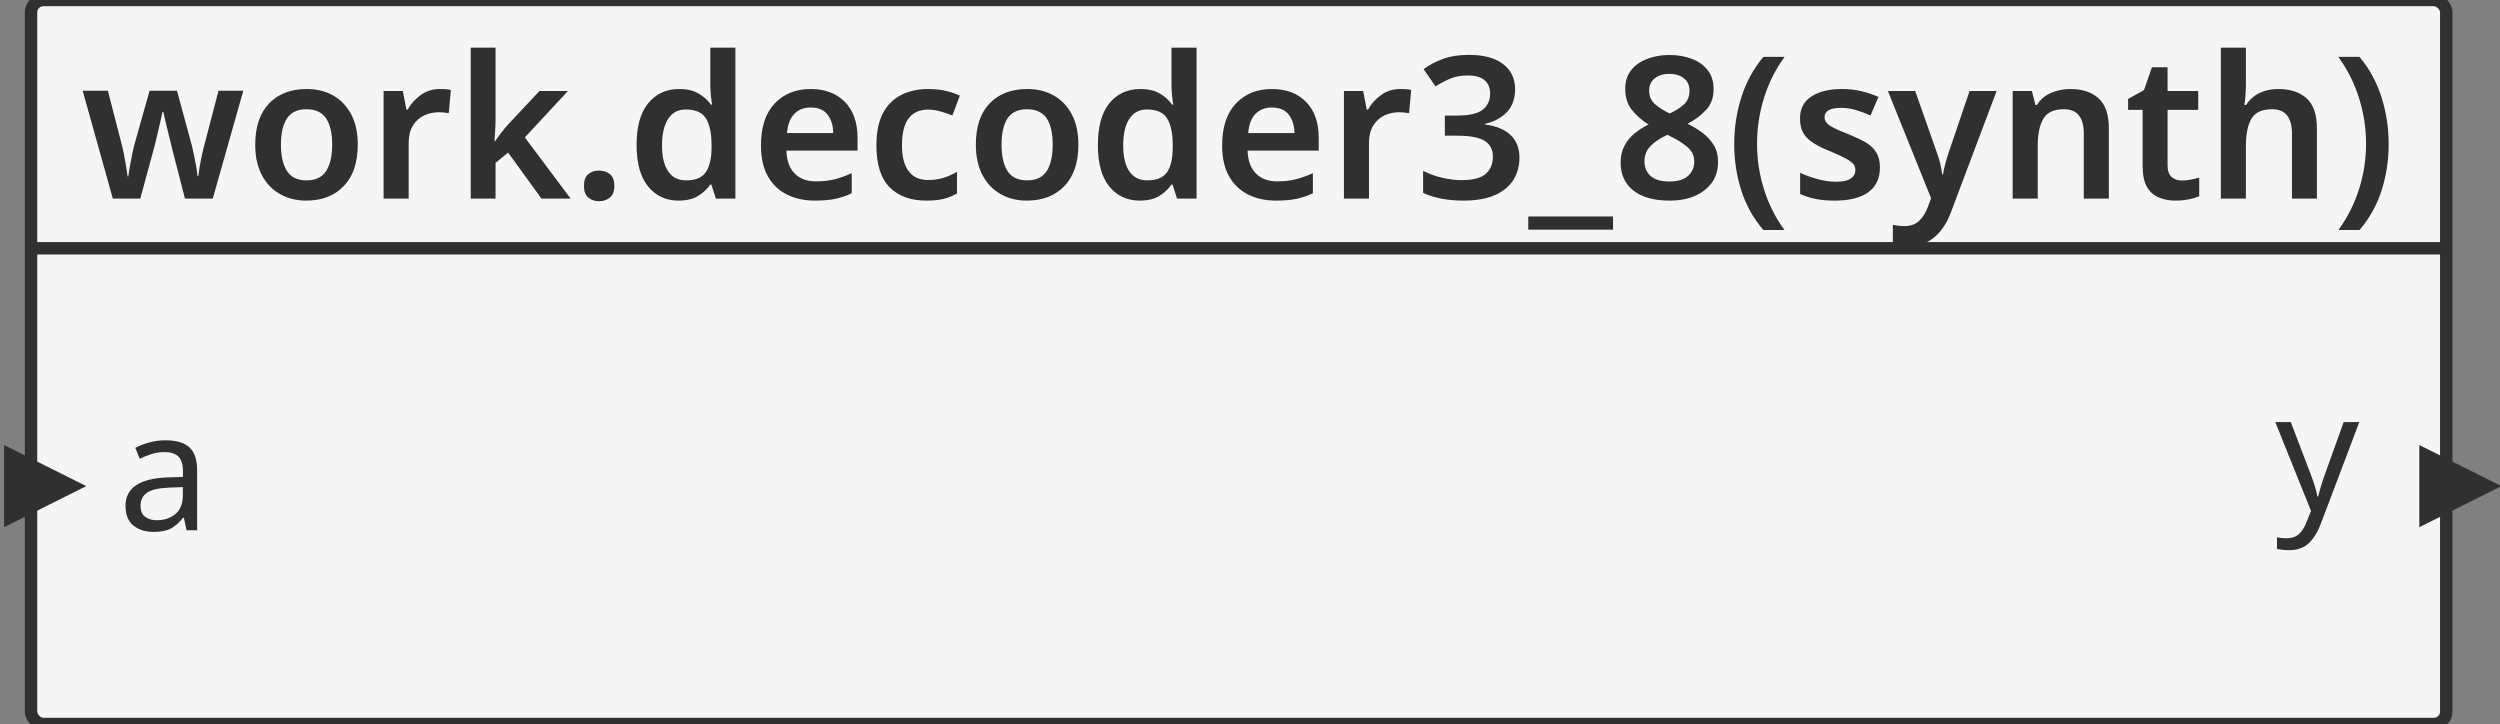 <svg xmlns="http://www.w3.org/2000/svg" id="sprotty_decoder3_8" class="sprotty-graph sprotty-block-diagram blockdiagram" style="font-family:&quot;Helvetica Neue&quot;, Helvetica, Arial, sans-serif;line-height:18px;perspective-origin:0px 0px;transform-origin:0px 0px;z-index:0;" version="1.1" viewBox="9.5 12 201.389 58.321"><rect x="9.5" y="12" width="201.389" height="58.321" fill="#808080" stroke="none"/><g transform="scale(1) translate(0,0)"><g id="sprotty_ArchitectureBlockImpl$work.decoder3_8(synth)" transform="translate(12, 12)" class="architecture"><g class="sprotty-block" style="fill:rgb(245, 245, 245);stroke:rgb(48, 48, 48);stroke-dasharray:0px;"><rect x="0" y="0" rx="1" ry="1" width="194.56" height="58.321"/><path d="M14.64 16L12.40 16L11.44 12.27Q11.36 11.97 11.25 11.51Q11.14 11.06 11.02 10.56Q10.90 10.06 10.80 9.65Q10.70 9.23 10.66 9.01L10.66 9.01L10.59 9.01Q10.54 9.23 10.45 9.65Q10.35 10.06 10.24 10.57Q10.13 11.07 10.01 11.53Q9.89 11.98 9.81 12.29L9.81 12.29L8.80 16L6.59 16L4.16 7.31L6.19 7.31L7.26 11.46Q7.38 11.89 7.48 12.41Q7.58 12.93 7.66 13.42Q7.73 13.90 7.78 14.21L7.78 14.21L7.84 14.21Q7.87 13.92 7.96 13.42Q8.05 12.93 8.14 12.46Q8.24 11.98 8.30 11.74L8.30 11.74L9.55 7.31L11.76 7.31L12.96 11.74Q13.02 12.03 13.13 12.50Q13.23 12.96 13.31 13.43Q13.39 13.90 13.41 14.19L13.41 14.19L13.47 14.19Q13.50 13.94 13.58 13.46Q13.66 12.98 13.78 12.43Q13.89 11.89 14.02 11.46L14.02 11.46L15.10 7.31L17.10 7.31L14.64 16ZM26.32 11.65L26.32 11.65Q26.32 13.81 25.20 14.98Q24.08 16.16 22.16 16.16L22.16 16.16Q20.98 16.16 20.05 15.63Q19.12 15.10 18.59 14.10Q18.06 13.09 18.06 11.65L18.06 11.65Q18.06 9.49 19.18 8.33Q20.29 7.17 22.21 7.17L22.21 7.17Q23.41 7.17 24.34 7.69Q25.26 8.21 25.79 9.21Q26.32 10.21 26.32 11.65ZM20.13 11.65L20.13 11.65Q20.13 13.02 20.62 13.78Q21.10 14.53 22.19 14.53L22.19 14.53Q23.28 14.53 23.77 13.78Q24.26 13.02 24.26 11.65L24.26 11.65Q24.26 10.27 23.77 9.54Q23.28 8.80 22.18 8.80L22.18 8.80Q21.10 8.80 20.62 9.54Q20.13 10.27 20.13 11.65ZM32.94 7.17L32.94 7.17Q33.15 7.17 33.40 7.18Q33.65 7.20 33.82 7.25L33.82 7.25L33.65 9.12Q33.49 9.09 33.26 9.06Q33.04 9.04 32.86 9.04L32.86 9.04Q32.22 9.04 31.66 9.30Q31.10 9.57 30.76 10.12Q30.42 10.67 30.42 11.50L30.42 11.50L30.42 16L28.40 16L28.40 7.33L29.95 7.33L30.24 8.83L30.34 8.83Q30.72 8.14 31.39 7.66Q32.06 7.17 32.94 7.17ZM35.42 3.84L37.42 3.84L37.42 9.62Q37.42 10.03 37.39 10.50Q37.36 10.96 37.33 11.38L37.33 11.38L37.38 11.38Q37.57 11.09 37.86 10.72Q38.14 10.35 38.40 10.06L38.40 10.06L40.96 7.33L43.25 7.33L39.78 11.07L43.47 16L41.12 16L38.43 12.29L37.42 13.12L37.42 16L35.42 16L35.42 3.84ZM44.54 14.98L44.54 14.98Q44.54 14.30 44.90 14.02Q45.25 13.74 45.76 13.74L45.76 13.74Q46.26 13.74 46.62 14.02Q46.99 14.30 46.99 14.98L46.99 14.98Q46.99 15.63 46.62 15.92Q46.26 16.21 45.76 16.21L45.76 16.21Q45.25 16.21 44.90 15.92Q44.54 15.63 44.54 14.98ZM52.16 16.16L52.16 16.16Q50.64 16.16 49.71 15.02Q48.78 13.89 48.78 11.68L48.78 11.68Q48.78 9.44 49.73 8.30Q50.67 7.17 52.21 7.17L52.21 7.17Q53.17 7.17 53.78 7.54Q54.40 7.90 54.77 8.43L54.77 8.43L54.86 8.43Q54.82 8.21 54.77 7.74Q54.72 7.28 54.72 6.88L54.72 6.88L54.72 3.84L56.74 3.84L56.74 16L55.17 16L54.80 14.86L54.72 14.86Q54.35 15.41 53.74 15.78Q53.14 16.16 52.16 16.16ZM52.77 14.53L52.77 14.53Q53.89 14.53 54.34 13.89Q54.80 13.25 54.82 11.95L54.82 11.95L54.82 11.70Q54.82 10.30 54.38 9.56Q53.94 8.82 52.74 8.82L52.74 8.82Q51.81 8.82 51.32 9.58Q50.83 10.34 50.83 11.71L50.83 11.71Q50.83 13.09 51.33 13.81Q51.82 14.53 52.77 14.53ZM62.80 7.17L62.80 7.17Q64.54 7.17 65.56 8.21Q66.58 9.25 66.58 11.10L66.58 11.10L66.58 12.13L60.85 12.13Q60.88 13.31 61.50 13.96Q62.13 14.61 63.23 14.61L63.23 14.61Q64.06 14.61 64.74 14.44Q65.41 14.27 66.11 13.95L66.11 13.95L66.11 15.57Q65.47 15.87 64.78 16.02Q64.10 16.16 63.14 16.16L63.14 16.16Q61.87 16.16 60.89 15.67Q59.90 15.18 59.35 14.19Q58.80 13.20 58.80 11.73L58.80 11.73Q58.80 9.50 59.90 8.34Q61.01 7.17 62.80 7.17ZM62.80 8.66L62.80 8.66Q61.98 8.66 61.48 9.18Q60.98 9.70 60.90 10.72L60.90 10.72L64.62 10.72Q64.61 9.82 64.17 9.24Q63.73 8.66 62.80 8.66ZM72.11 16.16L72.11 16.16Q70.24 16.16 69.17 15.09Q68.10 14.02 68.10 11.71L68.10 11.71Q68.10 10.11 68.63 9.11Q69.17 8.11 70.11 7.64Q71.06 7.17 72.27 7.17L72.27 7.17Q73.09 7.17 73.73 7.33Q74.37 7.49 74.82 7.71L74.82 7.71L74.22 9.30Q73.73 9.10 73.23 8.97Q72.74 8.83 72.27 8.83L72.27 8.83Q70.16 8.83 70.16 11.70L70.16 11.70Q70.16 13.09 70.70 13.79Q71.23 14.50 72.24 14.50L72.24 14.50Q72.96 14.50 73.52 14.32Q74.08 14.14 74.59 13.84L74.59 13.84L74.59 15.58Q74.10 15.87 73.53 16.02Q72.96 16.16 72.11 16.16ZM84.37 11.65L84.37 11.65Q84.37 13.81 83.25 14.98Q82.13 16.16 80.21 16.16L80.21 16.16Q79.02 16.16 78.10 15.63Q77.17 15.10 76.64 14.10Q76.11 13.09 76.11 11.65L76.11 11.65Q76.11 9.49 77.22 8.33Q78.34 7.17 80.26 7.17L80.26 7.17Q81.46 7.17 82.38 7.69Q83.31 8.21 83.84 9.21Q84.37 10.21 84.37 11.65ZM78.18 11.65L78.18 11.65Q78.18 13.02 78.66 13.78Q79.15 14.53 80.24 14.53L80.24 14.53Q81.33 14.53 81.82 13.78Q82.30 13.02 82.30 11.65L82.30 11.65Q82.30 10.27 81.82 9.54Q81.33 8.80 80.22 8.80L80.22 8.80Q79.15 8.80 78.66 9.54Q78.18 10.27 78.18 11.65ZM89.31 16.16L89.31 16.16Q87.79 16.16 86.86 15.02Q85.94 13.89 85.94 11.68L85.94 11.68Q85.94 9.44 86.88 8.30Q87.82 7.17 89.36 7.17L89.36 7.17Q90.32 7.17 90.94 7.54Q91.55 7.90 91.92 8.43L91.92 8.43L92.02 8.43Q91.97 8.21 91.92 7.74Q91.87 7.28 91.87 6.88L91.87 6.88L91.87 3.84L93.89 3.84L93.89 16L92.32 16L91.95 14.86L91.87 14.86Q91.50 15.41 90.90 15.78Q90.29 16.16 89.31 16.16ZM89.92 14.53L89.92 14.53Q91.04 14.53 91.50 13.89Q91.95 13.25 91.97 11.95L91.97 11.95L91.97 11.70Q91.97 10.30 91.53 9.56Q91.09 8.82 89.89 8.82L89.89 8.82Q88.96 8.82 88.47 9.58Q87.98 10.34 87.98 11.71L87.98 11.71Q87.98 13.09 88.48 13.81Q88.98 14.53 89.92 14.53ZM99.95 7.17L99.95 7.17Q101.70 7.17 102.71 8.21Q103.73 9.25 103.73 11.10L103.73 11.10L103.73 12.13L98 12.13Q98.03 13.31 98.66 13.96Q99.28 14.61 100.38 14.61L100.38 14.61Q101.22 14.61 101.89 14.44Q102.56 14.27 103.26 13.95L103.26 13.95L103.26 15.57Q102.62 15.87 101.94 16.02Q101.25 16.16 100.29 16.16L100.29 16.16Q99.02 16.16 98.04 15.67Q97.06 15.18 96.50 14.19Q95.95 13.20 95.95 11.73L95.95 11.73Q95.95 9.50 97.06 8.34Q98.16 7.17 99.95 7.17ZM99.95 8.66L99.95 8.66Q99.14 8.66 98.63 9.18Q98.13 9.70 98.05 10.72L98.05 10.72L101.78 10.72Q101.76 9.82 101.32 9.24Q100.88 8.66 99.95 8.66ZM110.30 7.17L110.30 7.17Q110.51 7.17 110.76 7.18Q111.01 7.20 111.18 7.25L111.18 7.25L111.01 9.12Q110.85 9.09 110.62 9.06Q110.40 9.04 110.22 9.04L110.22 9.04Q109.58 9.04 109.02 9.30Q108.46 9.57 108.12 10.12Q107.78 10.67 107.78 11.50L107.78 11.50L107.78 16L105.76 16L105.76 7.33L107.31 7.33L107.60 8.83L107.70 8.83Q108.08 8.14 108.75 7.66Q109.42 7.17 110.30 7.17ZM119.55 7.18L119.55 7.18Q119.55 8.35 118.87 9.05Q118.19 9.74 117.12 9.98L117.12 9.98L117.12 10.03Q118.50 10.21 119.20 10.89Q119.90 11.57 119.90 12.70L119.90 12.70Q119.90 13.70 119.42 14.48Q118.94 15.26 117.94 15.71Q116.94 16.16 115.38 16.16L115.38 16.16Q114.45 16.16 113.65 16.01Q112.85 15.86 112.14 15.54L112.14 15.54L112.14 13.76Q112.86 14.13 113.68 14.32Q114.50 14.51 115.22 14.51L115.22 14.51Q116.61 14.51 117.18 14.01Q117.76 13.50 117.76 12.61L117.76 12.61Q117.76 11.76 117.09 11.34Q116.42 10.93 114.85 10.93L114.85 10.93L113.89 10.93L113.89 9.31L114.86 9.31Q116.38 9.31 116.96 8.82Q117.54 8.34 117.54 7.54L117.54 7.54Q117.54 6.85 117.09 6.46Q116.64 6.08 115.74 6.08L115.74 6.08Q114.88 6.08 114.26 6.36Q113.63 6.64 113.14 6.96L113.14 6.96L112.18 5.57Q112.82 5.09 113.72 4.75Q114.62 4.42 115.84 4.42L115.84 4.42Q117.62 4.42 118.58 5.16Q119.55 5.90 119.55 7.18ZM127.44 17.44L127.44 18.50L120.61 18.50L120.61 17.44L127.44 17.44ZM131.98 4.43L131.98 4.43Q132.98 4.43 133.78 4.74Q134.59 5.04 135.06 5.65Q135.54 6.26 135.54 7.17L135.54 7.17Q135.54 8.21 134.93 8.86Q134.32 9.52 133.44 9.97L133.44 9.97Q134.10 10.29 134.66 10.71Q135.22 11.14 135.56 11.70Q135.90 12.27 135.90 13.04L135.90 13.04Q135.90 14 135.41 14.70Q134.91 15.39 134.04 15.78Q133.17 16.16 132 16.16L132 16.16Q130.10 16.16 129.07 15.34Q128.05 14.53 128.05 13.10L128.05 13.10Q128.05 12.32 128.36 11.74Q128.67 11.15 129.18 10.74Q129.70 10.32 130.30 10.03L130.30 10.03Q129.52 9.55 128.97 8.87Q128.42 8.19 128.42 7.15L128.42 7.15Q128.42 6.26 128.90 5.65Q129.39 5.04 130.20 4.74Q131.01 4.43 131.98 4.43ZM131.97 5.95L131.97 5.95Q131.26 5.95 130.81 6.30Q130.35 6.66 130.35 7.30L130.35 7.30Q130.35 8 130.84 8.41Q131.33 8.82 132 9.14L132 9.14Q132.66 8.85 133.13 8.43Q133.60 8.02 133.60 7.30L133.60 7.30Q133.60 6.66 133.14 6.30Q132.69 5.95 131.97 5.95ZM129.97 13.01L129.97 13.01Q129.97 13.71 130.46 14.17Q130.96 14.62 131.97 14.62L131.97 14.62Q132.96 14.62 133.47 14.18Q133.98 13.73 133.98 13.01L133.98 13.01Q133.98 12.29 133.40 11.82Q132.82 11.34 132.05 10.98L132.05 10.98L131.82 10.86Q130.96 11.25 130.46 11.76Q129.97 12.27 129.97 13.01ZM137.20 11.62L137.20 11.62Q137.20 9.66 137.77 7.85Q138.34 6.03 139.55 4.58L139.55 4.58L141.26 4.58Q140.16 6.08 139.60 7.89Q139.04 9.70 139.04 11.60L139.04 11.60Q139.04 13.46 139.60 15.25Q140.16 17.04 141.25 18.53L141.25 18.53L139.55 18.53Q138.34 17.12 137.77 15.34Q137.20 13.55 137.20 11.62ZM148.94 13.49L148.94 13.49Q148.94 14.80 148.01 15.48Q147.07 16.16 145.33 16.16L145.33 16.16Q144.42 16.16 143.77 16.03Q143.12 15.90 142.51 15.63L142.51 15.63L142.51 13.92Q143.15 14.22 143.93 14.43Q144.70 14.64 145.39 14.64L145.39 14.64Q146.22 14.64 146.59 14.38Q146.96 14.13 146.96 13.70L146.96 13.70Q146.96 13.44 146.82 13.24Q146.67 13.04 146.25 12.80Q145.82 12.56 144.99 12.21L144.99 12.21Q144.16 11.89 143.61 11.54Q143.06 11.20 142.78 10.74Q142.50 10.27 142.50 9.54L142.50 9.54Q142.50 8.37 143.42 7.77Q144.34 7.17 145.87 7.17L145.87 7.17Q146.67 7.17 147.38 7.33Q148.10 7.49 148.82 7.81L148.82 7.81L148.18 9.30Q147.57 9.04 146.99 8.86Q146.42 8.69 145.81 8.69L145.81 8.69Q144.48 8.69 144.48 9.44L144.48 9.44Q144.48 9.71 144.65 9.90Q144.82 10.10 145.24 10.31Q145.66 10.53 146.45 10.83L146.45 10.83Q147.22 11.14 147.78 11.46Q148.34 11.79 148.64 12.27Q148.94 12.75 148.94 13.49ZM153.06 15.97L149.58 7.33L151.78 7.33L153.50 12.22Q153.68 12.69 153.79 13.14Q153.90 13.58 153.95 14.05L153.95 14.05L154.02 14.05Q154.08 13.65 154.21 13.17Q154.34 12.69 154.50 12.22L154.50 12.22L156.16 7.33L158.34 7.33L154.64 17.15Q154.14 18.45 153.29 19.14Q152.43 19.84 151.18 19.84L151.18 19.84Q150.78 19.84 150.50 19.80Q150.21 19.76 149.98 19.71L149.98 19.71L149.98 18.11Q150.16 18.14 150.41 18.18Q150.66 18.21 150.93 18.21L150.93 18.21Q151.68 18.21 152.12 17.77Q152.56 17.33 152.80 16.67L152.80 16.67L153.06 15.97ZM164.27 7.17L164.27 7.17Q165.73 7.17 166.55 7.92Q167.38 8.67 167.38 10.35L167.38 10.35L167.38 16L165.36 16L165.36 10.75Q165.36 8.80 163.76 8.80L163.76 8.80Q162.54 8.80 162.10 9.57Q161.65 10.34 161.65 11.76L161.65 11.76L161.65 16L159.63 16L159.63 7.33L161.18 7.33L161.47 8.46L161.58 8.46Q162 7.79 162.73 7.48Q163.46 7.17 164.27 7.17ZM173.26 14.54L173.26 14.54Q173.63 14.54 173.99 14.47Q174.35 14.40 174.66 14.30L174.66 14.30L174.66 15.81Q174.34 15.95 173.82 16.06Q173.31 16.16 172.75 16.16L172.75 16.16Q172.02 16.16 171.41 15.91Q170.80 15.66 170.45 15.06Q170.10 14.45 170.10 13.36L170.10 13.36L170.10 8.85L168.93 8.85L168.93 7.97L170.21 7.26L170.85 5.42L172.11 5.42L172.11 7.33L174.58 7.33L174.58 8.85L172.11 8.85L172.11 13.34Q172.11 13.95 172.43 14.25Q172.75 14.54 173.26 14.54ZM176.40 3.84L178.42 3.84L178.42 6.74Q178.42 7.25 178.38 7.74Q178.34 8.22 178.30 8.46L178.30 8.46L178.43 8.46Q178.85 7.81 179.52 7.49Q180.19 7.17 181.01 7.17L181.01 7.17Q182.48 7.17 183.31 7.92Q184.14 8.67 184.14 10.35L184.14 10.35L184.14 16L182.13 16L182.13 10.75Q182.13 8.80 180.53 8.80L180.53 8.80Q179.31 8.80 178.86 9.57Q178.42 10.34 178.42 11.76L178.42 11.76L178.42 16L176.40 16L176.40 3.84ZM189.92 11.62L189.92 11.62Q189.92 13.55 189.35 15.34Q188.78 17.12 187.57 18.53L187.57 18.53L185.87 18.53Q186.96 17.04 187.53 15.25Q188.10 13.46 188.10 11.60L188.10 11.60Q188.10 9.70 187.53 7.89Q186.96 6.08 185.86 4.58L185.86 4.58L187.57 4.58Q188.78 6.03 189.35 7.85Q189.92 9.66 189.92 11.62Z" class="sprotty-block-name" style="fill:rgb(48, 48, 48);stroke:rgba(0, 0, 0, 0);"/><line x1="0" y1="20" x2="194.56" y2="20"/></g><g id="sprotty_ArchitectureBlockImpl$work.decoder3_8(synth)/GPortImpl$a" transform="translate(0, 39.16)" class="triangle"><path d="M 0,0 L 5,2.5 L 0,5 Z" transform="translate(-1.67, -2.5)" class="sprotty-port" style="fill:rgb(48, 48, 48);stroke:rgb(48, 48, 48);"/><g class="port sprotty-label" id="sprotty_ArchitectureBlockImpl$work.decoder3_8(synth)/GPortImpl$a/label" transform="translate(3, -5.691) translate(0, -0.133)" style="cursor:default;fill:rgb(48, 48, 48);font-family:Arial, Helvetica, sans-serif;text-anchor:middle;"><path d="M2.86 0.13L2.86 0.13Q1.89 0.13 1.25-0.38Q0.61-0.89 0.61-1.98L0.61-1.98Q0.61-3.05 1.45-3.62Q2.29-4.20 4.03-4.26L4.03-4.26L5.24-4.30L5.24-4.72Q5.24-5.61 4.85-5.96Q4.47-6.30 3.76-6.30L3.76-6.30Q3.21-6.30 2.70-6.14Q2.19-5.97 1.76-5.76L1.76-5.76L1.40-6.64Q1.86-6.89 2.50-7.07Q3.14-7.25 3.83-7.25L3.83-7.25Q5.13-7.25 5.76-6.68Q6.38-6.10 6.38-4.85L6.38-4.85L6.38 0L5.53 0L5.31-1.01L5.25-1.01Q4.79-0.43 4.28-0.15Q3.76 0.13 2.86 0.13ZM3.13-0.81L3.13-0.81Q4.03-0.81 4.63-1.31Q5.23-1.81 5.23-2.85L5.23-2.85L5.23-3.48L4.18-3.44Q2.85-3.39 2.33-3.02Q1.82-2.65 1.82-1.97L1.82-1.97Q1.82-1.37 2.19-1.09Q2.55-0.81 3.13-0.81Z" transform="translate(4, 9.382)"/><rect x="0" y="0.133" width="15.461" height="11.382" class="clickable" style="cursor:pointer;fill:rgba(0, 0, 0, 0);fill-opacity:0;stroke-width:0px;"/></g></g><g id="sprotty_ArchitectureBlockImpl$work.decoder3_8(synth)/GPortImpl$y" transform="translate(194.559, 39.16)" class="triangle"><path d="M 0,0 L 5,2.5 L 0,5 Z" transform="translate(-1.67, -2.5)" class="sprotty-port" style="fill:rgb(48, 48, 48);stroke:rgb(48, 48, 48);"/><g class="port sprotty-label" id="sprotty_ArchitectureBlockImpl$work.decoder3_8(synth)/GPortImpl$y/label" transform="translate(-17.783, -7.16) translate(0, -3.192)" style="cursor:default;fill:rgb(48, 48, 48);font-family:Arial, Helvetica, sans-serif;text-anchor:middle;"><path d="M1.12 3.19L1.12 3.19Q0.80 3.19 0.56 3.16Q0.32 3.13 0.15 3.09L0.15 3.09L0.15 2.15Q0.29 2.18 0.50 2.21Q0.70 2.23 0.93 2.23L0.93 2.23Q1.54 2.23 1.92 1.89Q2.29 1.54 2.51 0.97L2.51 0.97L2.89 0.03L0.01-7.13L1.26-7.13L2.81-3.07Q3.01-2.54 3.17-2.05Q3.33-1.57 3.40-1.13L3.40-1.13L3.46-1.13Q3.54-1.46 3.70-2.00Q3.87-2.54 4.07-3.09L4.07-3.09L5.52-7.13L6.78-7.13L3.71 0.98Q3.34 2.00 2.75 2.59Q2.15 3.19 1.12 3.19Z" transform="translate(4, 12.321)"/><rect x="0" y="3.192" width="14.783" height="14.321" class="clickable" style="cursor:pointer;fill:rgba(0, 0, 0, 0);fill-opacity:0;stroke-width:0px;"/></g></g></g></g></svg>